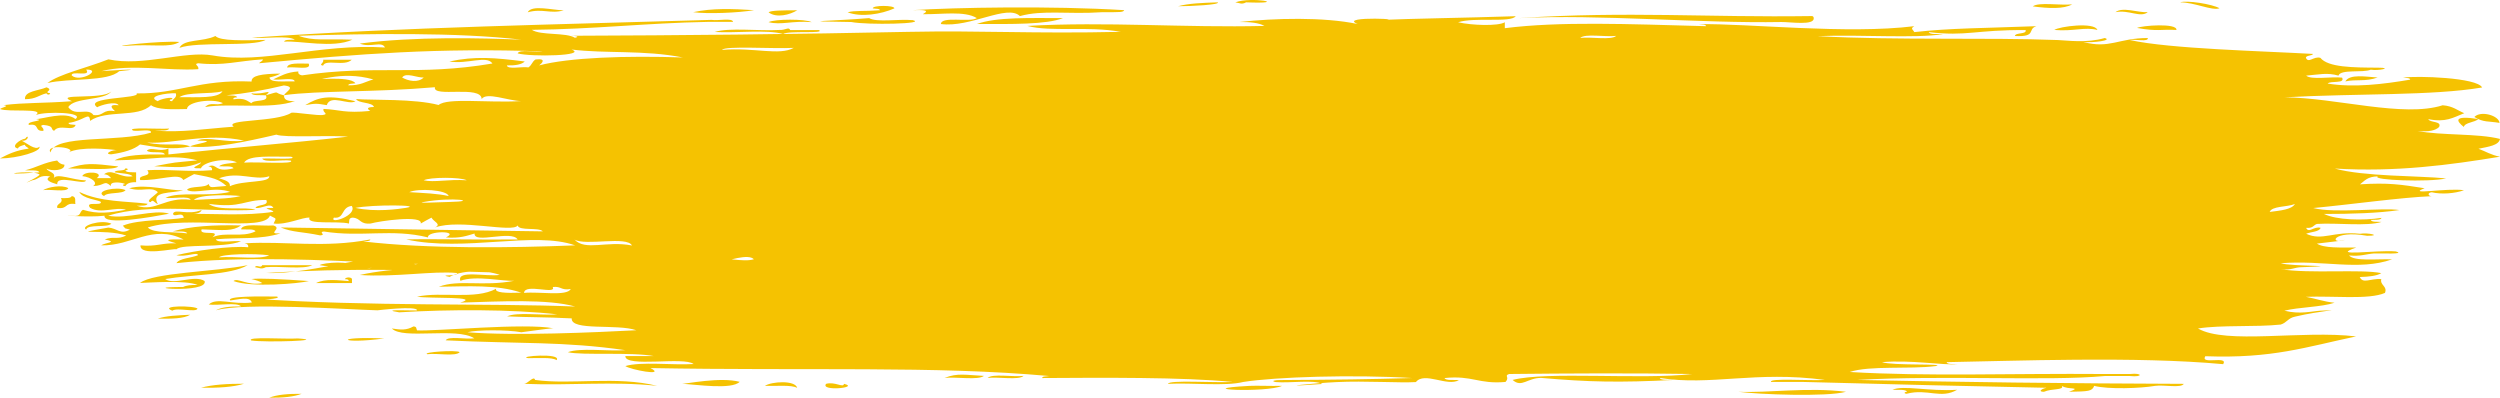 <svg width="880" height="140" viewBox="0 0 880 140" fill="none" xmlns="http://www.w3.org/2000/svg">
<path d="M434.838 0.823C440.645 -1.308 454.438 1.445 438.629 0.823C436.935 1.667 436.612 1.09 434.838 0.823ZM729.408 1.534C725.133 1.977 717.632 0.646 715.534 2.244C721.181 2.999 726.424 3.22 729.408 1.534ZM243.996 4.286C248.997 4.952 259.644 4.552 265.452 3.576C257.708 3.087 250.772 2.821 243.996 4.286ZM756.026 4.286C752.557 4.508 747.153 2.288 744.653 4.286C749.412 3.354 753.364 6.372 756.026 4.286ZM343.853 8.459C356.194 8.459 368.374 8.681 374.181 6.372C362.808 6.372 350.629 5.928 343.853 8.459ZM285.698 7.793C283.52 6.639 272.711 6.639 270.533 7.793C274.889 8.947 278.922 7.216 285.698 7.793ZM723.116 10.545C729.892 11.123 733.925 9.391 738.28 10.545C737.313 7.66 724.81 9.302 723.116 10.545ZM766.108 10.545C766.431 8.015 753.848 8.992 752.235 9.835C759.655 11.167 760.623 10.235 766.108 10.545ZM278.116 10.545C277.632 9.347 276.502 10.678 274.324 10.545C267.146 10.989 256.66 9.613 251.578 11.256C259.16 11.7 270.13 10.323 275.615 11.966C277.551 10.679 290.698 11.966 288.279 10.59H278.196L278.116 10.545ZM101.067 23.775C103.648 23.331 109.859 24.884 108.649 22.398C105.261 22.398 101.228 21.999 101.067 23.775ZM825.555 28.658C829.346 27.814 832.572 28.835 836.928 27.282C832.733 27.015 827.087 25.95 825.555 28.658ZM879.839 43.263C879.597 40.644 873.225 38.824 870.966 41.177C874.273 43.174 875.725 42.553 879.839 43.263ZM23.956 59.289C30.167 59.378 40.411 60 41.62 58.579C32.345 57.514 30.247 57.247 23.956 59.289ZM15.164 66.925C17.745 66.525 23.472 67.768 24.037 66.215C21.698 64.927 16.939 65.859 15.164 66.925ZM36.62 69.011C37.668 67.502 43.153 68.434 44.202 66.925C41.137 65.504 33.071 67.236 36.62 69.011ZM26.537 71.808C26.295 70.787 27.021 69.233 25.247 69.011C25.005 69.811 23.23 69.766 21.456 69.722C22.504 71.675 19.681 71.542 20.165 73.184C24.037 73.717 22.585 71.275 26.456 71.808H26.537ZM123.894 94.049C124.862 91.608 113.489 92.407 112.521 93.339C117.522 94.316 119.377 92.806 123.894 94.049ZM122.603 98.933C119.377 98.71 114.537 97.956 111.23 99.643H123.894V98.267C123.894 97.556 121.716 97.379 121.393 98.267C122.2 98.267 122.845 98.355 122.684 98.977L122.603 98.933ZM55.575 112.162C60.414 112.25 64.77 112.162 66.948 110.786C62.673 111.007 58.317 111.141 55.575 112.162ZM104.858 119.131C100.341 119.442 86.709 118.421 88.403 119.842C93.566 120.641 115.666 119.842 104.858 119.131ZM135.267 119.131C116.876 118.332 119.538 121.262 135.267 119.131V119.131ZM150.431 124.681C153.819 124.237 160.433 125.569 161.804 123.97C160.836 123.082 148.253 123.97 150.431 124.681ZM185.84 126.057C189.47 126.146 194.148 125.657 195.923 126.767C197.859 124.103 181.808 125.435 185.84 126.057ZM332.48 133.027C336.755 132.583 344.257 133.914 346.354 132.316C339.901 132.005 337.078 131.206 332.48 133.027ZM360.308 132.316C356.436 132.76 349.419 131.428 347.644 133.027C351.516 132.583 358.533 133.914 360.308 132.316ZM188.341 133.737C187.938 132.094 185.841 134.98 184.55 135.113C200.682 135.779 215.604 134.136 231.333 135.823C217.056 132.272 200.924 135.513 188.341 133.737ZM269.243 135.823C273.195 135.957 278.519 135.379 280.616 136.534C279.89 133.737 271.582 134.27 269.243 135.823ZM70.739 136.489C76.788 136.578 82.192 136.267 85.903 135.069C80.095 135.069 74.691 135.379 70.739 136.489ZM297.071 135.113C296.909 136.667 293.925 134.225 290.779 135.113C288.601 137.865 302.878 136.445 297.071 135.113ZM439.919 135.823C417.577 137.022 445.807 138.354 451.292 135.823C447.098 135.912 442.581 135.69 439.919 135.823ZM611.886 137.91C619.065 138.842 642.94 139.774 649.797 137.91C636.326 136.223 622.614 138.354 611.886 137.91ZM94.775 139.996C99.534 140.041 103.487 139.686 106.148 138.62C101.39 138.576 97.437 138.931 94.775 139.996ZM781.272 2.91C778.772 1.445 769.738 0.024 767.399 0.823C772.561 0.823 778.61 3.886 781.272 2.91ZM414.673 2.199C419.351 2.199 429.676 1.667 428.627 0.823C423.465 1.001 418.302 1.178 414.673 2.199ZM324.898 4.996C331.351 5.129 339.498 3.709 343.853 6.372C341.353 8.015 331.351 5.529 331.19 8.459C341.595 9.835 354.581 1.356 359.017 5.662C367.164 3.398 375.875 5.129 388.136 4.286H391.927C393.379 4.197 395.476 4.419 395.718 3.576C369.745 1.977 336.271 2.643 321.107 3.576C324.576 3.487 327.641 3.442 324.898 4.952V4.996ZM198.423 3.62C194.552 3.62 187.131 1.534 185.76 4.33C190.922 2.865 193.907 5.041 198.423 3.62ZM280.616 3.62C275.534 3.62 271.34 3.664 270.533 4.33C273.276 6.461 278.035 5.218 280.616 3.62ZM534.775 6.372C563.006 4.952 598.658 8.281 627.05 7.749C630.035 7.704 638.746 9.08 638.423 6.372C638.423 5.928 638.262 5.529 637.133 5.662C601.401 6.195 573.17 3.886 534.695 6.372H534.775ZM533.485 5.707C514.53 6.328 499.204 6.461 484.202 7.083C499.688 6.95 470.247 5.396 477.91 8.459C465.892 5.928 448.631 6.372 436.209 7.749C440.161 7.704 443.226 8.059 445.082 9.125C417.173 9.835 389.346 7.527 361.598 9.125C370.068 11.344 382.812 9.08 394.508 11.211C363.292 11.921 345.708 10.678 319.897 11.211C280.213 12.055 239.641 12.454 201.085 12.588C202.456 12.588 204.312 12.898 202.376 13.298C199.23 11.344 190.277 12.543 187.212 10.501C209.151 10.279 227.461 8.104 249.159 7.704H258.031C257.87 6.195 252.708 7.393 250.449 6.994C198.343 8.592 142.445 9.524 88.645 13.253C93.324 13.697 101.228 12.366 103.809 13.964C102.277 14.053 100.18 13.83 100.018 14.674C105.584 14.23 117.118 17.116 124.055 13.964C114.698 13.608 110.181 14.541 105.1 12.588C129.54 11.833 161.078 11.345 183.501 13.964C169.709 13.387 145.833 12.765 126.636 15.34C130.427 16.894 134.379 14.319 135.509 16.716C112.601 15.251 92.517 22.665 74.852 19.513C65.173 17.782 50.332 23.508 38.152 20.889C30.409 23.952 20.891 26.039 16.697 29.235C24.359 27.415 37.91 28.835 41.943 25.062C54.446 23.819 34.684 25.062 35.652 25.062C46.218 22.354 59.366 25.062 69.771 24.352C70.255 23.153 67.916 22.576 69.771 22.265C78.643 23.242 83.564 21.466 92.517 20.889C92.517 21.599 91.468 21.733 91.226 22.265C127.201 18.891 154.222 16.805 191.083 18.092C188.502 18.492 182.775 17.249 182.211 18.802C186.97 20.09 207.054 19.646 201.166 17.426C213.104 18.936 226.493 17.515 240.367 20.223C220.363 19.557 200.359 20.223 189.793 23.02C190.599 22.398 192.697 20.445 188.502 20.933C187.212 21.777 187.292 22.842 186.002 23.73C183.824 23.331 178.581 24.574 178.42 23.02C181.566 23.109 183.663 22.665 184.711 21.644C174.225 20.312 167.208 19.69 158.174 21.644C164.546 22.709 171.322 19.335 173.338 22.354C146.882 26.838 132.282 22.709 106.31 26.527C105.342 26.349 104.858 25.95 105.019 25.151C100.825 25.417 98.728 26.793 96.147 27.948C98.405 28.347 103.567 27.104 103.729 28.658C100.18 28.525 95.017 29.235 94.856 27.282C96.308 26.927 97.76 26.527 98.647 25.905C92.114 25.994 88.403 26.571 88.565 28.702C69.932 27.903 62.592 33.097 48.073 32.875C49.767 34.784 29.199 34.074 34.2 37.758C35.248 37.093 40.733 35.406 41.782 37.048C37.587 36.56 39.765 38.469 40.491 39.135C35.813 38.38 36.862 40.866 32.909 40.511C30.893 37.67 26.537 41.221 24.037 37.714C26.053 34.163 36.862 35.494 39.201 32.165C36.216 35.272 18.552 32.698 25.327 35.628C15.325 36.382 8.631 36.072 1.291 37.004C3.549 37.359 0.726 37.758 0 38.38C2.984 39.579 15.971 37.936 12.664 40.467C16.293 39.135 30.006 39.534 26.537 41.887C22.988 39.002 14.841 42.02 12.664 41.887C16.535 42.597 9.034 42.553 10.163 43.974C14.196 43.352 11.857 46.282 15.245 46.06C15.729 44.861 13.389 44.284 15.245 43.974C19.358 44.373 17.584 45.438 19.036 46.06C20.891 43.441 25.811 46.548 26.618 43.974C25.65 43.796 24.117 43.974 24.117 43.263C29.602 42.553 31.538 39.046 31.699 42.553C37.426 38.469 48.557 41.621 53.155 37.004C55.252 38.646 60.495 38.513 65.819 38.38C65.819 35.805 74.772 34.518 78.482 36.294C76.143 37.403 74.207 35.672 72.191 37.67C80.741 36.205 95.501 38.602 103.809 35.583C101.067 35.716 99.776 35.006 100.018 33.497C112.359 31.81 131.798 32.564 153.093 30.7C152.205 34.473 169.467 29.856 169.547 34.873C171.16 32.254 178.904 35.494 183.421 35.583C171.725 36.294 157.529 34.296 154.383 36.959C145.833 34.695 131.153 35.317 125.346 34.873C126.233 36.471 131.072 35.894 131.637 37.67C129.298 37.67 128.975 38.202 130.346 39.046C121.232 39.934 119.619 38.602 113.892 38.336C113.408 39.534 115.747 40.111 113.892 40.422C112.359 40.91 103.245 39.312 102.519 39.712C97.357 43.086 78.563 41.887 82.273 44.595C72.191 45.305 63.802 46.77 54.446 45.971C56.301 45.838 59.124 46.238 59.527 45.261C56.139 45.527 44.121 44.639 46.863 45.971C48.719 46.371 53.397 45.172 53.155 46.681C41.62 50.233 19.358 47.214 17.745 53.651C15.809 50.411 27.828 52.098 24.037 53.651C28.473 51.52 37.991 52.408 41.701 52.941C39.604 52.453 36.216 54.317 39.201 54.317C43.556 53.696 47.105 52.675 49.283 50.855C55.252 51.787 60.414 52.897 66.948 51.565C63.56 50.011 58.236 51.654 51.784 50.189C61.705 50.721 72.271 46.637 85.903 49.478C79.45 50.411 72.997 47.836 69.448 49.478C77.837 49.567 68.077 50.633 66.948 51.565C74.772 52.408 86.225 49.967 97.276 47.392C100.099 48.546 115.586 47.525 122.522 48.102C101.067 50.499 84.128 51.742 59.285 54.362V52.275C56.059 53.651 53.477 51.565 51.703 52.985C52.51 54.184 57.672 52.941 57.995 54.362C50.654 54.273 43.879 54.495 40.33 56.448C53.962 56.27 60.737 54.14 69.448 56.448C60.334 57.336 62.673 56.936 54.284 58.535C63.479 58.845 64.931 59.378 70.739 57.158C70.739 58.179 65.415 59.378 70.739 59.245C71.384 57.025 79.531 55.294 83.402 57.158C81.144 57.558 78.159 57.514 77.111 58.535C78.966 58.668 81.789 58.268 82.192 59.245C75.256 60.976 76.708 57.336 73.32 58.535C74.288 58.668 74.772 59.112 74.611 59.911C66.061 60.621 59.124 59.467 51.864 59.911C53.719 62.53 48.396 61.242 49.364 63.373C56.301 63.64 63.076 60.621 64.528 63.373C65.738 62.663 67.028 61.953 68.319 61.287C75.256 62.574 77.03 63.107 79.692 65.46C74.126 65.815 74.126 66.437 73.401 64.75C72.352 66.259 66.867 65.327 65.819 66.836C68.561 68.523 75.578 65.46 80.983 67.546C73.078 69.411 63.076 67.28 58.236 69.633C60.818 70.032 66.544 68.789 67.109 70.343C58.156 69.145 54.849 74.694 48.154 72.43C49.606 72.341 51.703 72.563 51.945 71.719C44.686 70.787 35.329 71.187 27.908 67.546C29.038 69.988 34.603 70.343 35.49 71.053C35.974 72.696 29.764 70.654 31.699 73.14C35.571 75.448 40.653 72.652 44.363 73.85C38.313 74.916 34.522 75.448 29.199 73.85C27.828 74.516 28.796 76.425 25.408 75.937C19.762 75.582 30.57 76.647 36.781 75.937C36.378 79.488 53.397 76.381 59.527 75.227C54.284 73.495 44.766 77.269 38.072 75.937C52.429 71.32 74.207 74.827 89.936 73.85C86.709 72.607 76.869 74.472 73.481 71.764C85.258 73.362 85.58 70.299 93.727 70.388C94.856 72.607 90.42 71.853 89.936 73.184C92.194 73.584 95.179 71.142 96.227 73.184C90.984 73.273 95.985 73.628 96.227 74.561C86.306 76.07 75.659 75.182 65.899 75.271C68.803 75.448 70.658 75.093 70.981 73.895C66.141 75.981 61.463 73.229 60.898 75.271C61.302 76.736 64.286 74.25 64.689 76.647C60.011 77.624 48.799 77.091 43.234 79.444C44.686 80.864 43.153 80.065 45.734 80.82C42.346 82.729 41.298 80.332 38.152 80.11C22.262 82.906 36.862 80.376 44.444 82.906C41.137 84.505 40.169 83.04 36.862 84.283C41.782 85.304 37.104 85.348 35.571 86.369C46.46 86.636 53.639 78.778 64.609 84.283C58.156 84.15 57.672 84.46 62.108 85.659C57.027 85.437 55.091 86.902 49.444 86.369C49.203 90.365 61.14 87.346 62.108 87.745C64.205 85.703 78.24 87.479 84.854 84.949C82.192 84.549 76.546 85.792 75.982 84.238C84.532 83.484 91.388 84.46 98.728 82.152C93.485 82.463 99.696 80.421 96.227 79.355C92.114 79.666 85.258 78.423 84.854 80.731C86.709 80.864 89.532 80.465 89.936 81.442C85.096 83.794 79.369 81.442 74.772 83.528C78.321 80.687 69.771 83.173 70.981 80.731C79.047 81.042 81.87 81.442 84.854 79.355C75.094 79.089 66.867 79.666 60.818 81.442C62.673 81.575 65.496 81.175 65.899 82.152C61.221 81.486 53.962 82.241 52.026 80.065C66.222 75.626 93.001 81.797 95.017 75.892C97.357 77.224 97.357 76.425 96.308 78.689C100.986 79.222 106.39 76.425 108.972 76.603C107.681 79.222 118.731 77.668 122.845 78.689C123.006 77.846 122.603 76.692 124.136 76.603C127.12 76.825 126.475 79 130.427 78.689C133.492 77.801 148.979 75.582 148.092 78.689C149.302 77.979 150.592 77.269 151.883 76.603C152.609 78.068 155.512 78.867 153.173 80.065C161.804 76.958 180.598 82.063 182.211 79.355C182.695 81.397 189.632 79.888 191.083 81.442C154.383 80.864 128.33 80.554 98.808 80.065C103.003 81.841 106.471 81.53 112.682 82.862C115.021 82.684 111.956 81.708 113.972 81.486C127.362 83.617 137.767 80.376 150.673 83.572C150.108 81.219 162.207 81.086 156.964 83.572C161.885 83.972 164.304 82.995 167.047 82.196C166.724 85.97 180.114 80.864 182.211 84.283C169.628 84.46 151.479 84.016 143.01 84.283C163.659 88.811 187.938 81.22 202.456 86.369C179.791 87.257 150.673 87.657 127.846 84.993C128.814 84.815 130.346 84.993 130.346 84.283C114.053 87.435 100.18 84.771 86.064 85.659C87.032 85.792 87.516 86.236 87.355 87.035C80.983 86.458 68.642 88.234 62.108 89.832C65.496 90.631 69.529 88.5 69.69 89.832C67.351 90.853 63.157 90.853 62.108 92.629C85.419 90.098 113.65 91.519 136.719 92.629C132.524 92.407 131.96 94.182 129.137 94.715C138.896 91.297 142.042 93.65 149.382 92.629C147.204 92.362 146.156 93.65 145.591 92.629C151.479 91.474 166.24 91.474 172.128 92.629C155.432 94.138 138.332 94.094 126.636 96.802C139.138 97.645 152.528 95.292 160.755 96.091C161.965 97.379 153.496 96.535 158.255 97.468C162.127 95.204 170.434 94.804 175.919 96.757C171.402 97.512 160.675 94.893 162.046 98.844C167.369 96.846 177.129 99.066 181.001 98.844C169.789 100.975 161.643 98.267 154.464 100.93C164.788 100.797 175.032 100.131 183.501 103.017C177.936 103.239 174.064 103.017 174.629 101.641C167.208 105.636 155.432 102.528 146.801 104.437C150.915 105.148 169.87 104.26 161.965 106.524C176.484 106.08 192.858 105.192 202.456 107.9C172.29 106.657 130.83 107.989 88.645 105.103C90.339 105.813 99.534 105.236 97.518 104.393C91.872 104.304 79.45 104.171 81.063 105.769C83.886 105.458 87.919 104.171 88.645 106.479C81.87 107.323 76.224 104.57 73.481 107.19C76.95 107.634 83.483 106.302 84.854 107.856C80.902 107.811 77.837 108.166 75.982 109.232C85.58 106.391 122.038 108.921 132.847 109.232C132.847 109.232 146.882 107.545 146.801 109.232C146.801 109.454 132.605 108.699 140.51 109.942C157.852 108.877 180.275 108.832 196.165 110.652C190.68 111.096 181.888 109.764 178.5 111.363C185.84 111.718 191.89 111.585 201.247 112.073C200.924 116.601 217.217 113.893 223.993 116.246C209.393 117.001 181.162 118.288 164.546 116.956C167.611 116.068 178.581 116.024 183.501 116.956C190.115 116.068 194.39 115.447 194.874 115.58C184.792 113.582 152.931 116.69 146.801 116.29C146.478 115.758 146.801 114.914 145.511 114.914C143.091 116.29 141.074 116.113 137.928 115.624C141.8 119.664 160.594 115.047 166.966 119.087C163.982 119.531 157.771 118.199 156.884 119.797C183.179 121.085 198.262 120.108 220.121 123.26C213.749 123.704 204.15 122.328 199.875 123.97C204.796 125.169 222.057 123.837 230.203 125.347H220.121C220.04 129.475 240.77 125.435 244.158 128.143C236.576 128.587 225.606 127.211 220.121 128.854C221.734 130.097 234.64 132.583 228.994 129.564C284.246 130.585 329.254 128.72 369.342 132.361C368.374 132.538 366.841 132.361 366.841 133.071C387.41 132.938 416.609 132.716 433.87 134.447C427.336 134.802 411.366 133.648 411.124 135.113C419.593 134.669 431.369 136.045 437.661 134.447C448.953 132.671 476.297 131.784 497.107 133.071C481.54 133.515 472.103 133.648 450.324 133.781C448.953 133.781 447.098 134.092 449.034 134.492C454.115 134.935 462.504 133.559 465.489 135.157C446.211 136.534 462.585 134.847 470.57 134.492C480.491 134.003 492.59 134.847 498.398 134.492C501.382 130.674 509.529 136.267 513.562 133.781C511.707 133.648 508.884 134.048 508.48 133.071C518.321 132.05 520.418 135.291 529.936 134.447C531.549 132.716 529.291 132.272 531.226 131.65C551.472 131.428 574.863 131.295 595.674 131.65C577.767 133.737 544.455 130.629 532.436 133.737C535.663 136.622 537.599 132.982 542.519 133.027C559.377 134.492 569.943 134.714 589.302 133.737C587.446 133.604 584.623 134.003 584.22 133.027C602.046 135.912 617.936 130.452 642.376 133.737C637.052 134.092 622.453 132.982 623.421 134.447H634.794C662.46 135.202 696.902 136.045 721.987 136.534C719.89 136.001 716.502 137.91 719.487 137.91C722.229 136.667 726.665 137.422 725.778 135.823C727.714 137.288 733.28 136.09 728.279 137.91C735.296 137.777 736.425 137.732 737.151 135.823C742.071 137.111 753.525 136.711 758.607 135.823C761.672 135.379 767.802 136.711 768.689 135.113C727.956 134.98 688.755 134.492 653.668 133.737C684.4 132.006 720.777 134.225 740.862 132.361H749.734C754.332 132.849 754.332 131.162 749.734 131.65H740.862C707.468 131.384 678.915 132.583 651.087 130.94C658.185 128.587 672.22 130.052 681.415 128.854C685.609 127.921 665.928 128.765 662.46 127.477C672.543 126.59 683.996 128.632 688.997 128.188C687.465 128.099 685.368 128.321 685.206 127.477C708.517 127.078 751.912 125.347 782.563 128.188C784.499 125.036 774.335 128.543 776.271 125.391C799.985 126.279 811.762 122.106 829.346 118.421C810.39 116.157 783.531 121.351 773.69 115.624C781.918 114.337 793.936 115.18 802.808 114.248C804.986 113.582 805.39 111.94 807.89 111.451C816.601 109.365 826.2 108.832 816.763 109.365C813.778 109.542 809.584 110.741 804.099 109.365C809.342 108.077 817.085 108.122 821.763 106.568C817.892 106.169 815.149 105.103 811.681 104.482C821.038 104.082 833.862 105.592 839.509 103.105C840.477 100.708 837.654 100.442 838.218 98.222C834.346 97.956 831.765 100.042 830.636 97.512C833.862 97.423 836.686 97.112 838.218 96.136C831.12 94.671 813.052 96.402 802.808 94.76C806.68 95.248 807.406 94.049 810.39 94.049C827.006 93.428 806.599 93.827 802.808 92.673C817.811 91.43 830.233 95.425 842.009 91.297C836.524 91.075 828.781 92.096 826.845 89.921C830.959 90.32 832.733 89.432 835.718 89.21C837.815 89.122 847.171 89.61 843.3 88.5C836.363 87.923 819.666 90.498 829.426 87.124C823.941 87.124 817.973 87.39 815.553 85.748C821.441 85.037 824.425 84.771 825.635 84.371C819.586 86.414 820.876 80.82 833.217 82.995C838.702 82.995 833.459 81.797 830.717 82.285C821.36 81.264 817.489 84.949 811.762 82.285C813.456 81.575 816.44 81.619 816.843 80.198C814.504 79.533 812.649 82.285 811.762 80.198C814.262 80.421 814.262 79.266 815.553 78.822C822.732 78.378 833.217 79.755 838.299 78.112C836.766 78.023 834.75 78.245 834.508 77.402C835.96 77.313 838.057 77.535 838.299 76.691C831.685 77.712 822.409 77.446 818.053 75.315C827.813 75.315 837.008 75.049 844.59 73.939C838.783 73.007 821.763 75.182 814.262 73.229C827.813 71.941 845.074 69.5 855.963 69.056C854.673 69.056 854.35 67.813 855.963 67.68C859.432 68.479 864.029 68.124 867.336 66.969C861.529 66.037 846.768 68.834 853.463 66.259C844.994 64.927 840.719 64.261 830.717 64.883C832.33 63.684 833.298 62.13 837.008 62.086C834.508 63.418 854.995 64.217 861.045 62.796C851.124 61.82 832.088 62.175 821.844 59.334C843.622 60.621 862.416 58.046 880 55.161C876.854 54.584 874.999 53.296 872.418 52.364C875.806 51.654 879.597 51.21 880 48.901C872.257 46.904 859.351 47.747 850.962 46.104C855.076 46.504 857.335 45.882 858.544 44.728C859.674 42.509 855.237 43.263 854.753 41.931C860.884 43.175 863.384 41.443 867.417 39.845C864.997 38.868 863.545 37.359 859.835 37.048C846.042 41.487 822.167 34.385 804.18 34.251C830.233 32.831 856.125 33.763 873.709 30.789C871.934 27.282 850.72 26.616 845.881 27.326C846.849 27.504 848.381 27.326 848.381 28.036C838.944 29.634 828.458 30.922 819.344 29.413C820.312 28.303 825.555 29.59 824.425 27.326C820.554 26.882 813.536 28.214 811.762 26.616C816.279 26.261 819.102 25.462 823.135 26.616C823.941 24.263 831.685 25.728 834.508 24.529C837.25 25.018 842.574 23.819 837.008 23.819C828.216 23.775 819.505 23.73 816.763 20.356C814.423 19.69 812.568 22.443 811.681 20.356C811.681 19.424 813.94 19.69 814.181 18.98C796.356 17.959 763.769 17.204 749.734 14.097C751.589 13.697 756.268 14.896 756.026 13.386C745.621 13.386 742.636 17.293 733.28 14.763C736.667 15.162 743.846 14.186 740.862 13.386C734.409 15.251 727.795 14.23 724.407 14.097C698.918 13.12 668.51 14.274 639.714 12.721C655.281 12.099 673.914 13.608 683.996 12.01C682.141 11.877 679.318 12.277 678.915 11.3C692.304 12.898 695.289 10.457 713.034 10.59C713.437 12.188 709.404 11.344 709.243 12.676C717.148 13.076 713.437 10.235 716.825 9.214C698.273 9.924 686.497 9.879 673.833 11.3C673.349 10.323 672.301 10.146 673.833 9.214C650.119 12.143 615.677 8.237 598.013 8.503C598.981 8.681 600.513 8.503 600.513 9.214C572.928 8.459 548.972 7.482 529.694 9.924V7.837C527.355 9.258 518.079 8.947 513.239 7.837C518.966 5.973 531.71 8.059 533.485 5.751V5.707ZM202.214 84.327C206.086 86.635 220.686 82.951 222.46 86.414C213.507 84.638 206.086 88.456 202.214 84.327ZM80.902 65.549C81.144 63.817 78.966 63.373 77.111 62.752C84.048 60.177 89.532 63.729 94.775 62.042C95.017 64.483 85.58 63.373 80.902 65.549ZM99.857 33.541C95.824 32.52 99.212 31.943 93.566 33.541C96.389 31.055 92.678 33.452 88.484 32.831C88.887 33.763 91.63 33.408 93.566 33.541C94.937 36.116 89.291 34.917 88.484 36.338C86.951 35.539 86.225 34.34 82.192 34.962C81.951 34.385 82.677 34.296 83.483 34.251C83.241 33.452 81.144 33.674 79.692 33.541C85.984 32.964 92.759 31.81 99.938 30.078C104.293 30.567 100.744 32.165 99.938 33.541H99.857ZM556.231 13.342C558.005 11.744 565.023 13.076 568.895 12.632C567.12 14.23 560.103 12.898 556.231 13.342ZM279.406 16.849C274.244 19.69 265.613 16.627 254.159 17.559C255.208 16.05 272.147 17.249 279.406 16.849ZM30.328 24.485C36.216 24.396 28.15 29.191 25.247 26.571C24.843 24.707 32.345 27.237 30.328 24.485ZM131.476 27.948C128.572 28.702 127.039 30.123 122.603 30.034C122.603 29.368 124.136 29.501 125.104 29.324C123.168 26.305 107.197 28.747 116.231 27.237C120.587 26.527 125.507 26.305 131.395 27.948H131.476ZM141.558 27.282C142.849 25.328 146.962 27.459 149.14 27.282C147.204 29.235 143.655 28.525 141.558 27.282ZM78.321 32.12C76.788 34.74 69.448 34.163 63.157 34.207C65.899 32.254 74.126 33.275 78.321 32.12ZM60.656 34.917C61.221 33.763 55.978 34.962 55.575 35.628C51.3 33.896 58.559 32.698 61.866 32.831C62.431 34.296 60.979 34.651 60.576 35.628C59.124 35.494 59.85 34.917 60.576 34.917H60.656ZM102.357 55.116C105.745 56.359 94.937 55.605 92.275 55.827C93.243 57.38 99.373 56.093 102.357 56.537C104.051 57.958 90.42 56.892 85.903 57.247C87.597 54.45 95.824 55.249 102.357 55.161V55.116ZM149.14 63.462C151.318 62.308 162.126 62.308 164.304 63.462C157.69 63.018 152.851 64.306 149.14 63.462ZM144.059 67.635C147.124 66.215 157.368 66.792 157.932 69.011C154.061 68.124 148.979 67.946 144.059 67.635ZM84.693 69.011C80.337 70.121 73.804 69.988 68.238 70.388C70.174 68.212 82.112 68.656 84.693 69.011ZM149.14 71.098C159.384 69.233 169.225 70.876 158.013 71.098C153.415 71.187 146.156 71.631 149.14 71.098ZM807.809 71.808C806.68 73.761 802.728 74.117 798.937 74.605C799.663 72.474 805.148 72.918 807.809 71.808ZM117.522 76.603C121.393 77.091 119.941 72.962 123.813 72.474C125.991 75.804 115.747 79.133 117.522 76.603ZM106.148 75.892C88.565 74.649 100.906 78.778 106.148 75.892V75.892ZM125.104 73.184C131.072 71.941 149.544 72.119 142.768 73.184C140.268 73.584 132.282 74.738 125.104 73.184ZM207.296 91.297C193.261 89.077 165.837 92.407 160.513 89.21C156.561 91.341 152.447 89.566 147.85 90.587C132.928 90.986 133.008 89.521 150.35 89.876C134.621 87.701 110.262 96.757 93.727 96.091C150.995 92.451 195.842 99.288 239.076 95.381C238.27 99.51 261.661 87.346 265.371 91.252C261.58 92.451 255.127 90.32 250.207 91.252C243.674 92.495 253.03 92.495 247.707 91.252C240.609 89.61 224.396 92.451 217.379 92.629C202.053 93.117 190.599 92.718 179.468 92.629C188.664 89.566 198.746 92.54 207.296 91.252V91.297ZM94.775 89.876C91.388 91.474 82.596 90.143 77.111 90.587C77.756 89.432 89.452 89.121 94.775 89.876ZM194.632 101.019C197.698 100.708 197.375 102.306 200.924 101.729C199.472 104.393 189.874 102.573 184.469 103.105C184.631 99.598 196.084 103.905 194.552 101.019H194.632ZM321.107 7.083C316.429 6.639 308.524 7.971 305.943 6.372C293.522 7.438 277.874 7.482 299.652 7.749C305.217 8.858 326.995 8.415 321.107 7.038V7.083ZM63.157 16.849C69.529 14.496 89.21 16.583 93.485 14.052C85.984 14.23 77.514 14.496 75.82 12.676C71.465 14.807 64.689 13.653 63.157 16.849ZM44.202 16.139C53.962 15.429 59.85 16.982 63.157 14.763C56.623 14.274 37.991 16.405 44.202 16.139ZM113.731 23.109C114.537 20.667 121.313 23.553 123.813 21.022H113.731C114.214 22.221 111.875 22.798 113.731 23.109ZM17.665 32.831C14.841 32.431 19.197 31.765 16.374 30.744C13.551 31.987 8.55 31.987 8.792 34.917C12.664 34.917 13.712 33.452 16.374 32.831C16.374 33.23 17.423 33.63 17.665 32.831ZM125.104 35.628C115.424 33.23 112.037 34.251 107.439 37.004C111.149 36.382 111.311 36.382 115.021 37.004C116.312 33.008 122.845 37.226 125.104 35.628ZM867.256 44.684C867.659 43.041 871.208 43.13 872.337 41.887C863.223 40.511 864.755 42.686 867.256 44.684ZM6.291 52.319C6.533 51.52 7.663 51.254 8.792 50.943C8.792 51.654 9.841 51.787 10.082 52.319C5.646 52.897 2.742 54.317 0 55.782C6.291 55.738 14.68 53.252 13.873 51.609C12.502 53.207 9.115 50.1 7.582 49.523C10.244 49.878 10.244 46.815 8.873 48.812C7.017 49.034 3.468 51.742 6.372 52.275L6.291 52.319ZM20.165 56.492C15.487 57.158 12.906 58.978 8.792 59.955C10.647 60.088 13.47 59.689 13.873 60.665C-4.598 62.086 10.97 59.467 13.873 61.376C14.68 61.908 5.324 65.993 11.373 63.462C13.793 63.151 13.632 61.465 17.665 62.086C15.325 63.329 17.987 64.261 20.165 64.883C19.762 61.198 29.925 65.415 30.247 63.507C25.73 63.418 19.923 60.754 18.874 62.796C19.923 60.577 16.858 60.621 16.374 59.334C18.229 60.399 22.988 59.999 22.665 57.957C21.214 57.824 20.73 57.203 20.165 56.581V56.492ZM40.411 60.665C42.669 61.065 45.654 61.021 46.702 62.042C42.266 62.841 39.523 59.112 36.62 61.331C38.072 61.465 38.556 62.086 39.12 62.708H34.038C37.104 60.532 29.764 59.999 28.957 61.997C32.103 62.308 34.764 64.394 32.748 65.504C37.104 65.371 36.539 63.196 39.039 65.504C38.475 63.684 42.83 64.128 44.121 64.794C43.395 64.794 42.669 65.371 44.121 65.504C44.605 64.617 45.734 64.084 47.912 64.128V60.665C46.38 60.577 44.363 60.799 44.121 59.955C44.847 59.955 45.573 59.378 44.121 59.245C44.121 60.399 40.572 59.644 40.33 60.621L40.411 60.665ZM55.575 67.635C54.929 68.523 50.816 70.965 53.074 71.142C53.719 69.899 54.446 71.453 55.575 71.853C52.832 67.058 60.737 68.168 64.447 66.969C59.85 67.28 51.622 64.572 45.492 66.259C49.848 67.724 53.236 65.415 55.575 67.635ZM30.328 80.82C30.812 78.778 37.749 80.287 39.201 78.734C35.571 77.091 28.07 79.577 30.328 80.82ZM69.529 100.309C67.351 100.264 65.576 100.442 64.447 101.019C46.541 101.019 73.401 103.505 72.029 98.933C68.48 96.58 61.301 100.531 58.156 98.222C67.754 96.58 81.063 96.89 87.193 93.339C75.82 95.692 53.962 95.914 49.283 99.598C52.026 99.554 65.576 98.489 69.529 100.309ZM93.485 94.049C98.567 93.605 106.955 94.937 109.94 93.339H92.275C91.952 94.626 90.178 92.939 89.775 94.049C91.549 94.316 91.872 94.893 93.566 94.049H93.485ZM92.275 99.643C87.274 100.708 83.483 97.601 82.192 98.933C88.565 101.285 105.261 99.82 108.73 98.933C99.212 98.222 91.146 97.867 88.484 98.222C90.016 98.577 91.388 98.977 92.275 99.598V99.643ZM69.529 108.655C68.722 107.545 55.655 107.456 60.656 109.365C62.431 108.122 68.884 110.12 69.529 108.655ZM260.37 134.403C253.434 132.583 241.335 135.202 240.125 135.069C245.206 135.379 257.547 137.244 260.37 134.403ZM671.252 138.576C678.511 136.711 683.19 140.573 688.917 137.2C679.076 137.865 669.8 135.468 666.17 137.2C668.026 137.333 670.849 136.933 671.252 137.91C670.526 137.91 669.8 138.487 671.252 138.62V138.576ZM309.734 3.62C304.169 4.02 300.862 3.62 298.361 4.33C303.12 6.15 310.057 5.041 314.816 2.954C314.977 1.8 306.992 1.8 307.234 2.954C308.202 3.132 309.734 2.954 309.734 3.664V3.62Z" fill="#F5C201"/>
</svg>
